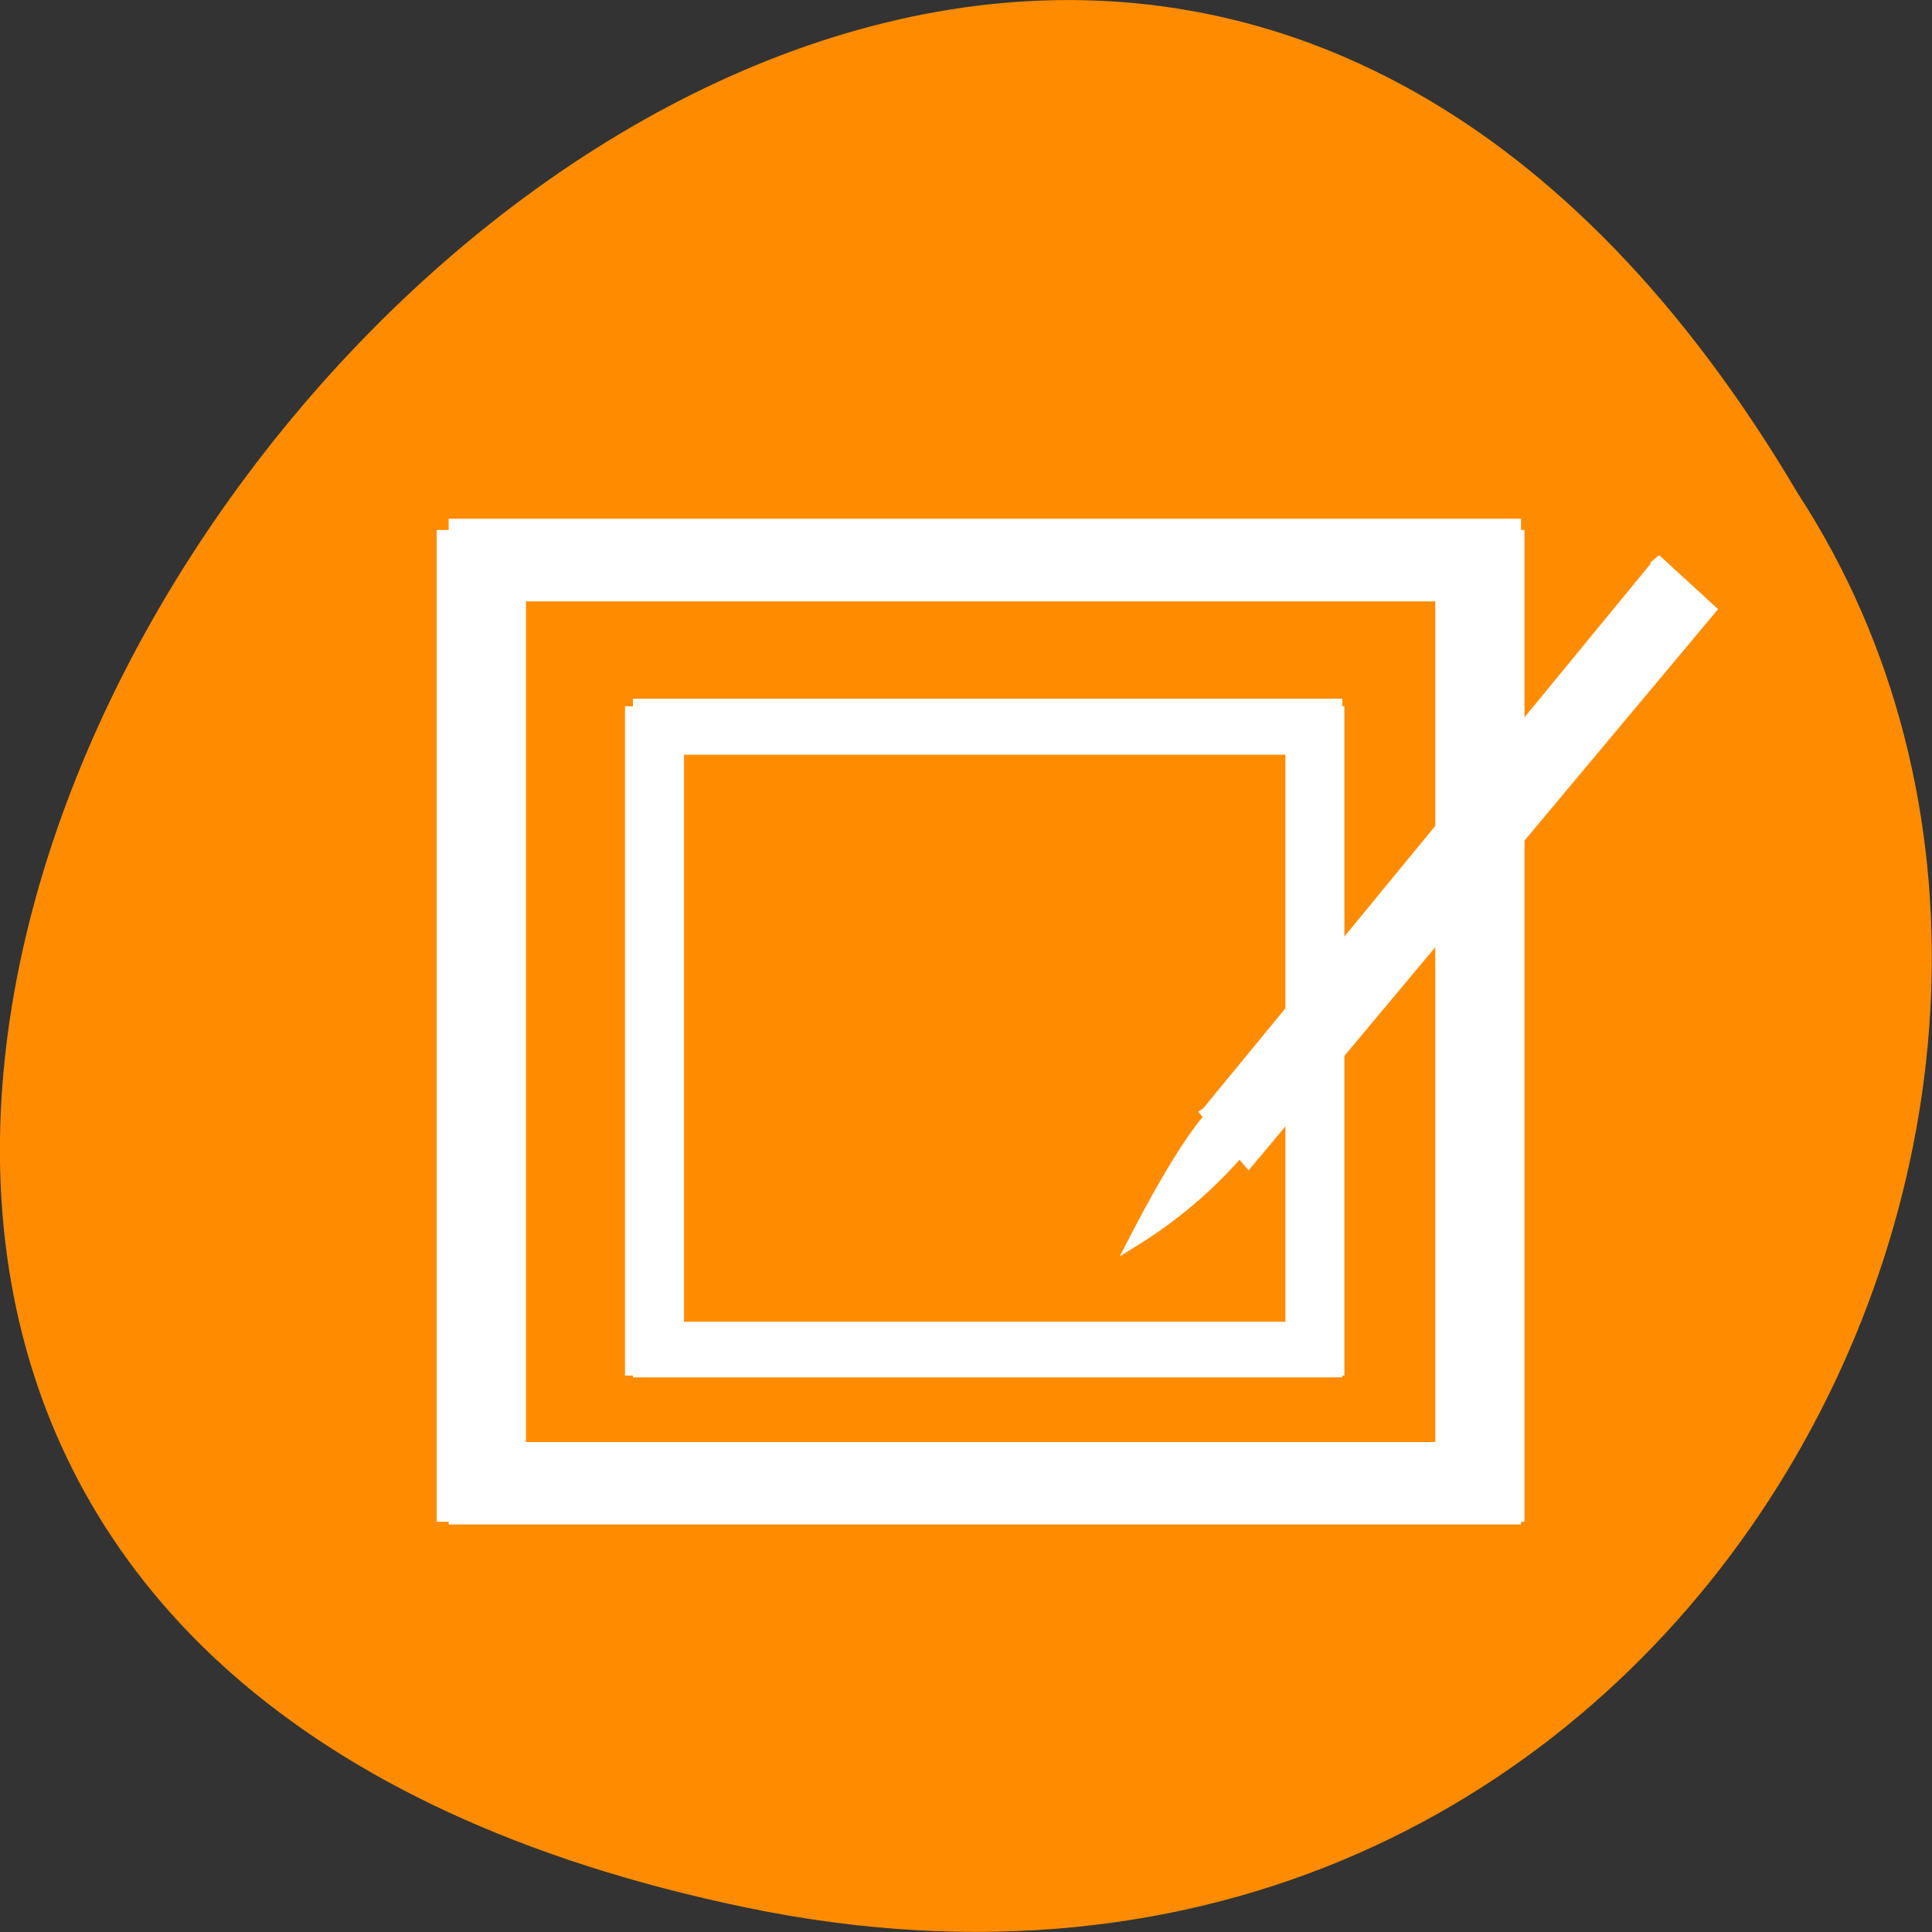 <svg xmlns="http://www.w3.org/2000/svg" viewBox="0 0 22 22"><rect x="0" y="0" width="22" height="22" fill="#333333" stroke="none"/><path d="m 8.484 21.719 c -20.621 -4.293 1.512 -33.844 11.992 -16.094 c 4.492 6.898 -1.391 18.305 -11.992 16.094" style="fill:#ff8c00"/><g style="fill:#fff"><g transform="matrix(0.014 0.126 -0.143 0.012 87.91 -45.007)" style="stroke:#fff;fill-rule:evenodd"><path d="m 358.374 518.086 l 4.95 -3.916 l 45.91 41.229 l -5.059 3.115" style="stroke-miterlimit:2"/><path d="m 402.513 554.54 c -8.048 -7.037 5.388 -2.675 12.943 10.502 c -14.357 -8.32 -11.231 -9.003 -12.943 -10.502"/></g><path d="m 5.109 17.359 h 12.211 v -0.938 h -12.211"/><path d="m 5.109 6.848 h 12.211 v -0.941 h -12.211"/><path d="m 4.973 6.035 v 11.293 h 1.016 v -11.293"/><path d="m 16.344 6.035 v 11.293 h 1.016 v -11.293"/><path d="m 7.207 15.684 h 8.078 v -0.633 h -8.078"/><path d="m 7.207 8.594 h 8.078 v -0.637 h -8.078"/><path d="m 7.117 8.043 v 7.621 h 0.672 v -7.621"/><path d="m 14.637 8.043 v 7.621 h 0.672 v -7.621"/></g></svg>